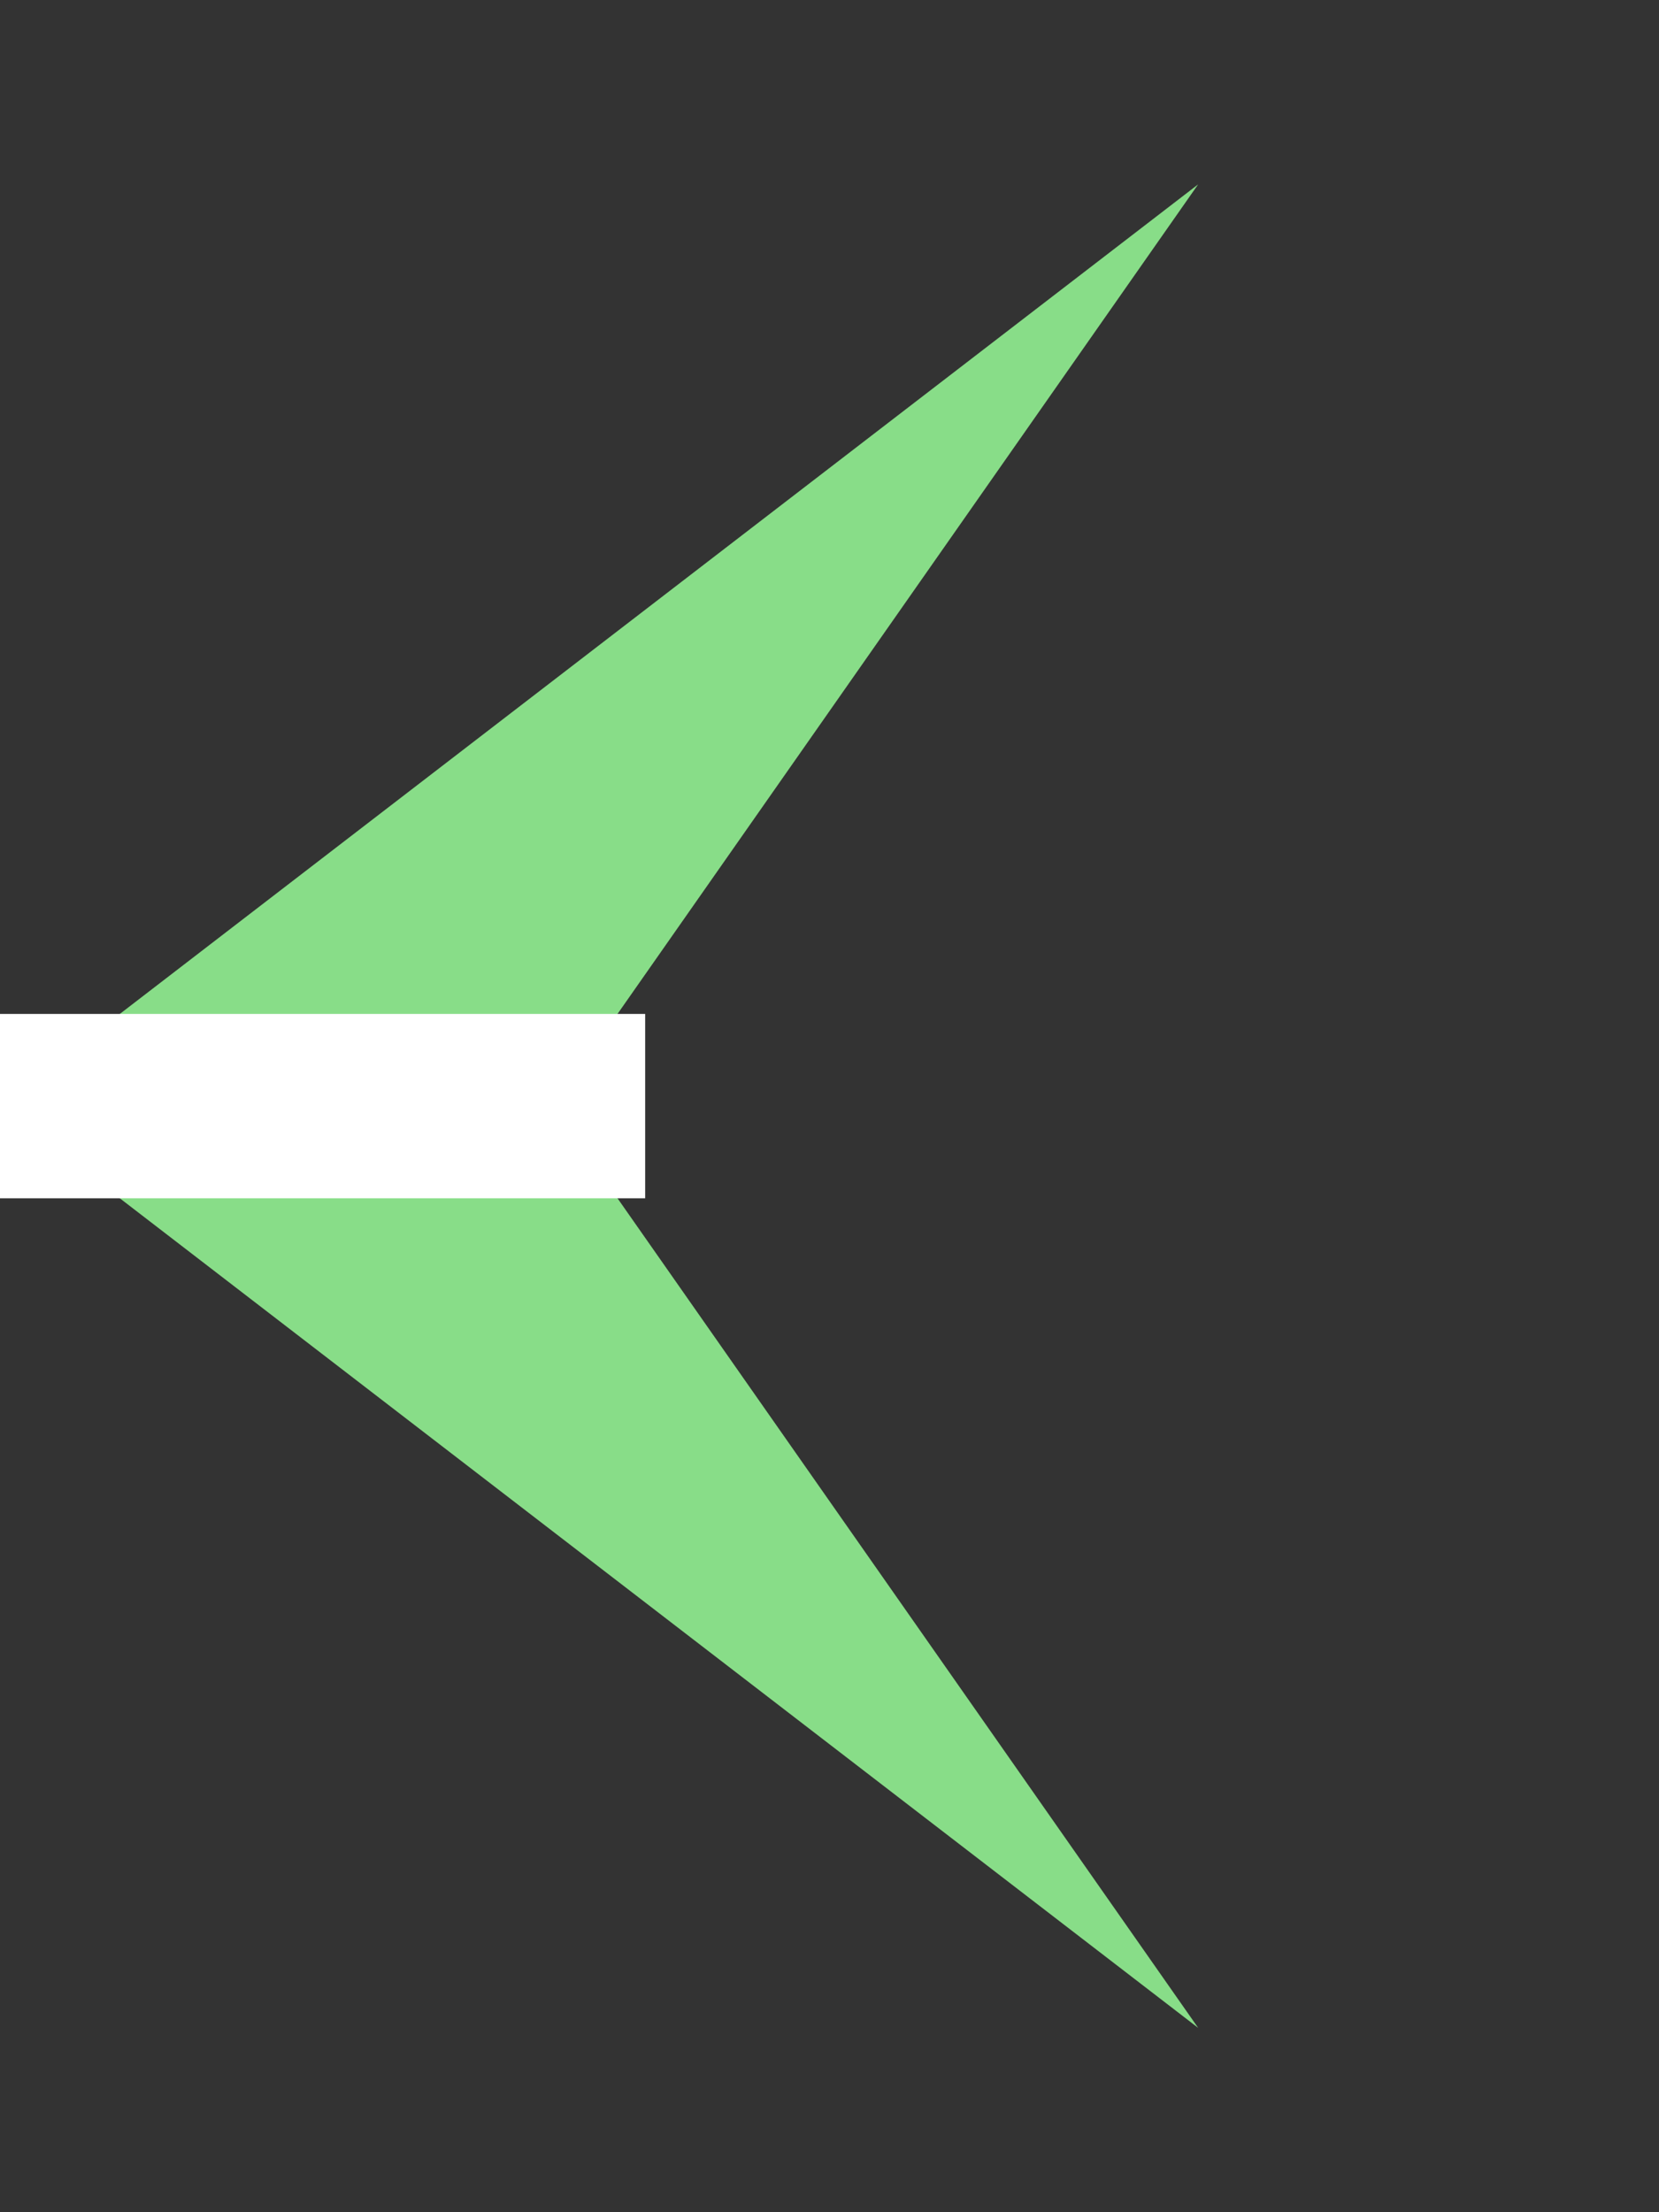 <svg xmlns="http://www.w3.org/2000/svg" preserveAspectRatio="none" viewBox="0 0 18 24">
<rect x="0" y="0" width="18" height="24" fill="#333333" stroke="none"/>
<polygon fill="#8D8" points="13,2 0,12 13,22 6,12 13,2"/>
<line stroke="white" stroke-width="2px" x1="0" y1="12" x2="7" y2="12"/>
</svg>
